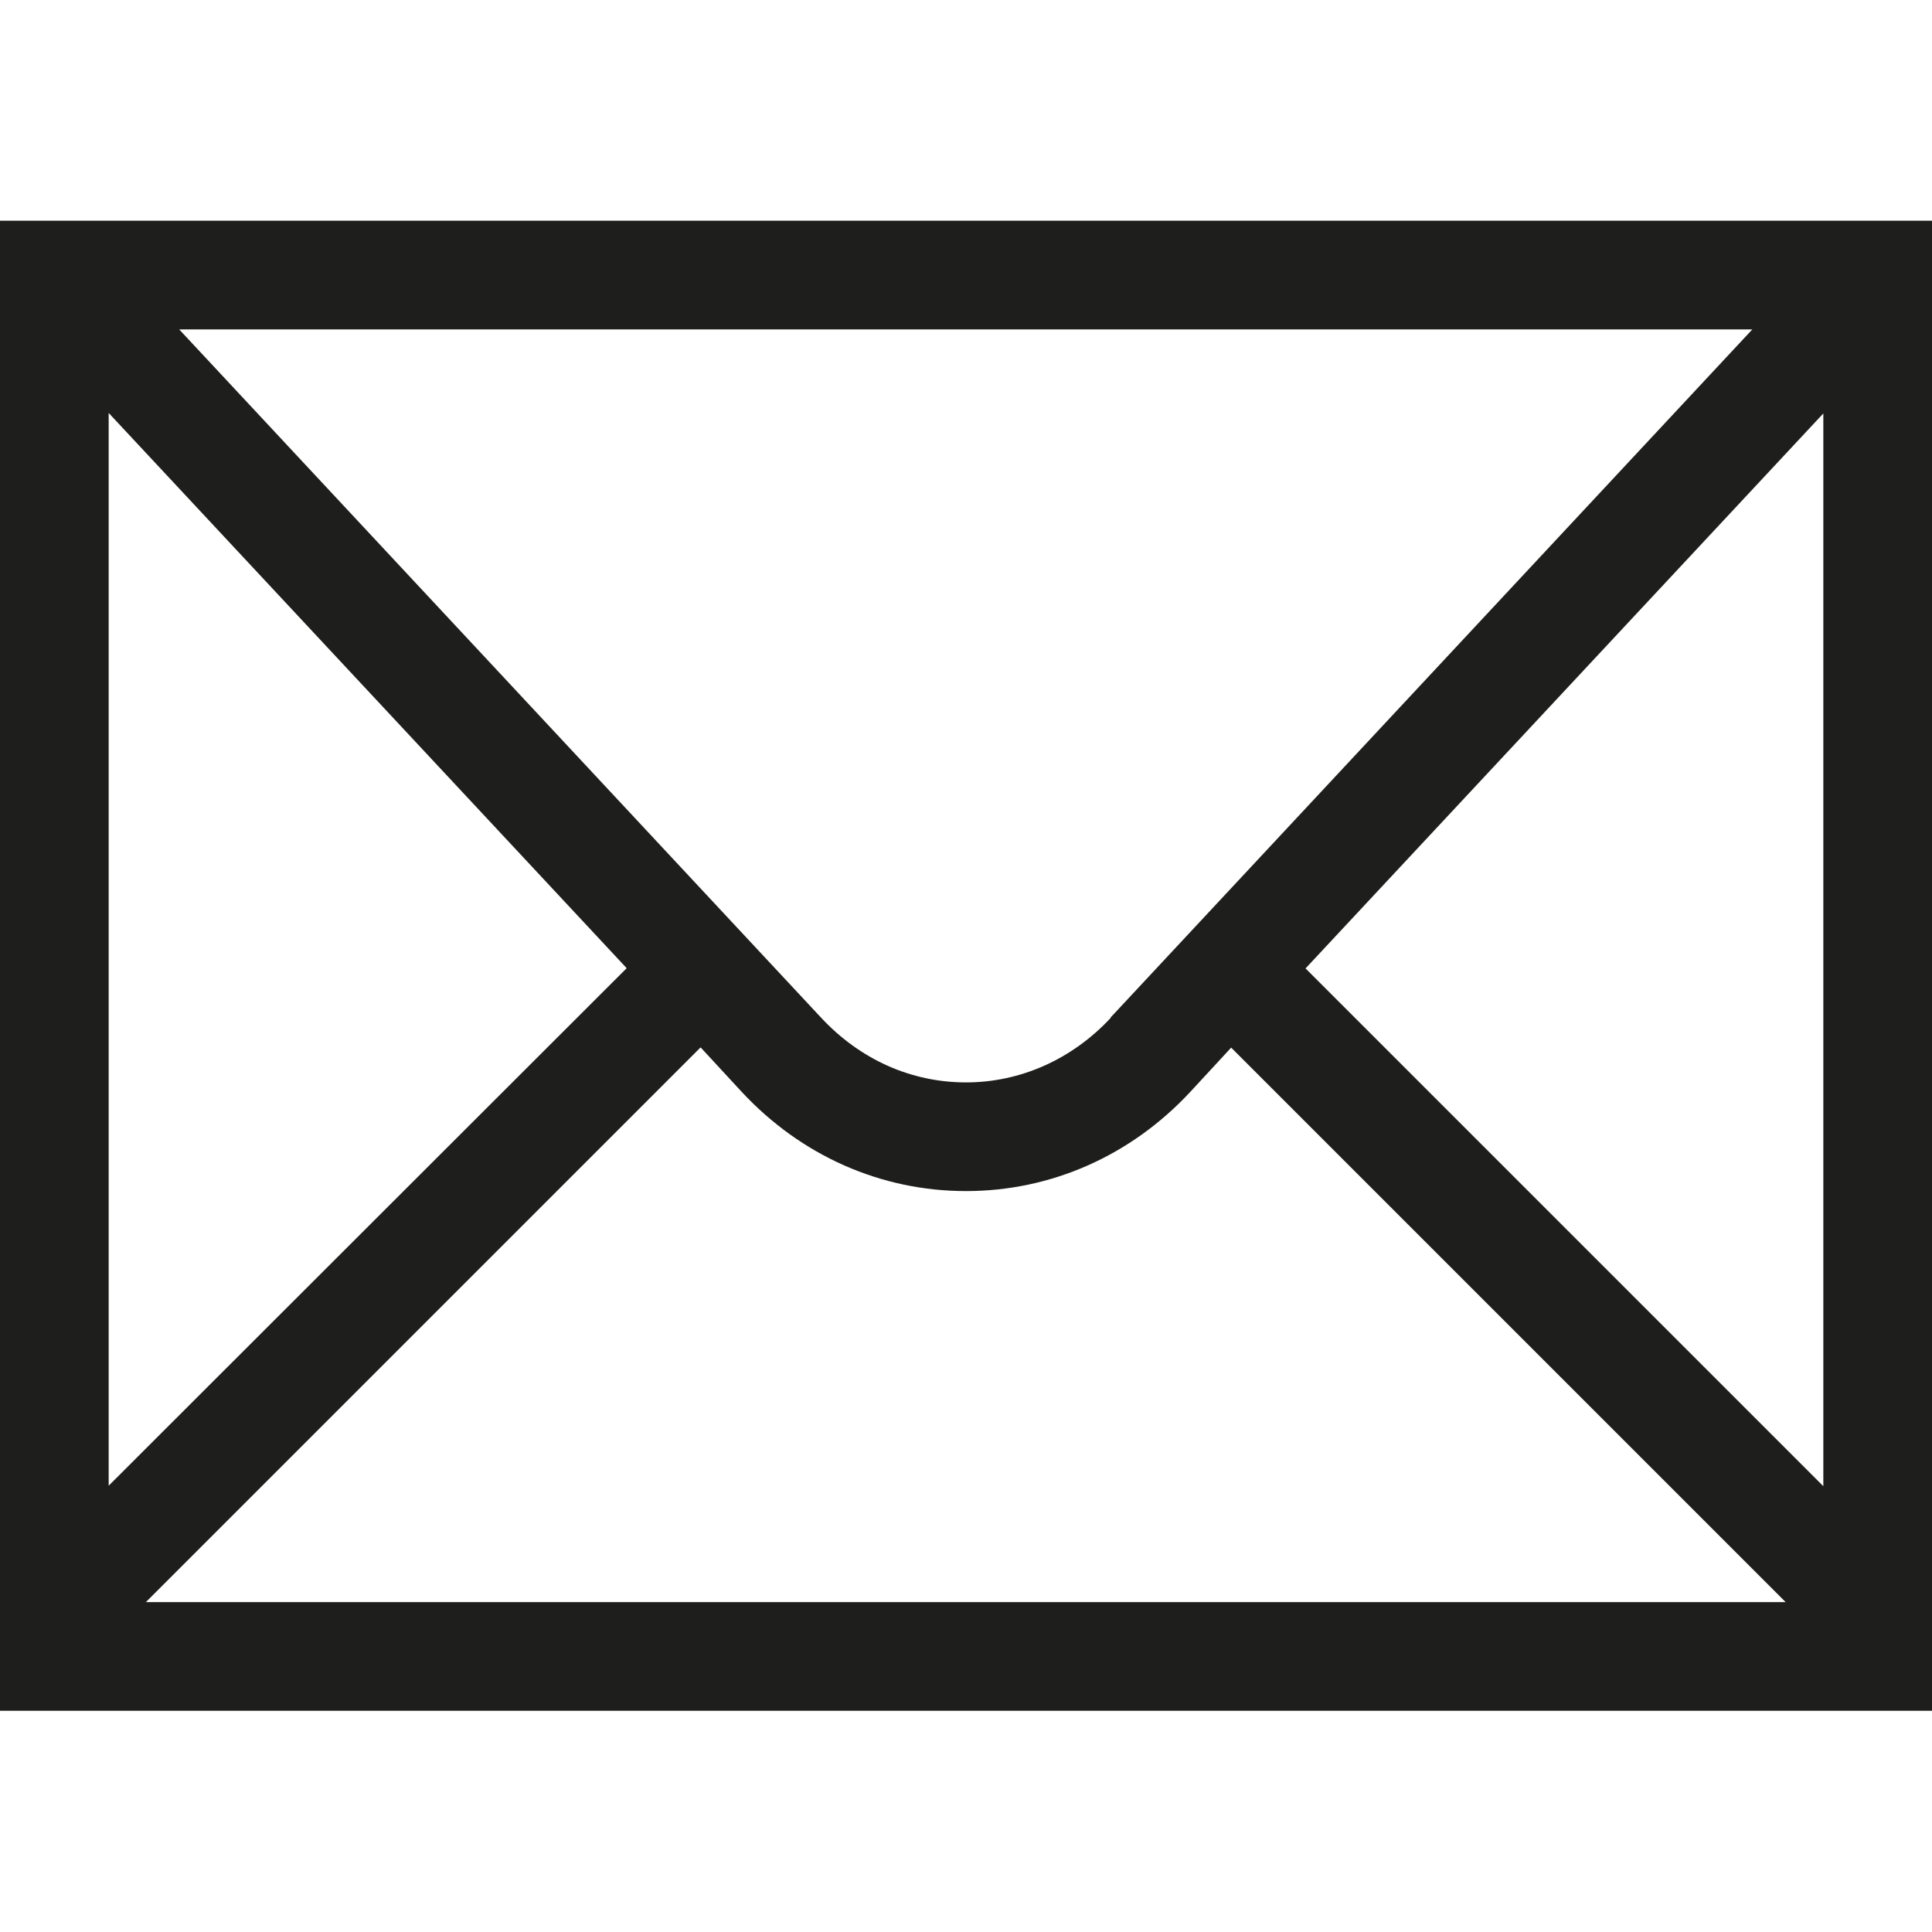 <?xml version="1.0" encoding="UTF-8"?>
<svg id="a" data-name="3219" xmlns="http://www.w3.org/2000/svg" viewBox="0 0 40 40">
  <path d="M0,4.57v30.85h40V4.57H0ZM23,21.07c-.8.86-1.87,1.34-3,1.34s-2.19-.47-3-1.34L3.71,6.82h32.57l-13.29,14.25ZM12.97,20.05L2.25,30.76V8.55l10.72,11.49ZM14.51,21.69l.85.92c1.23,1.32,2.88,2.05,4.64,2.05s3.41-.73,4.64-2.05l.85-.92,11.48,11.48H3.02l11.48-11.48ZM27.03,20.05l10.72-11.49v22.21l-10.72-10.72Z" fill="#1e1e1c"/>
</svg>